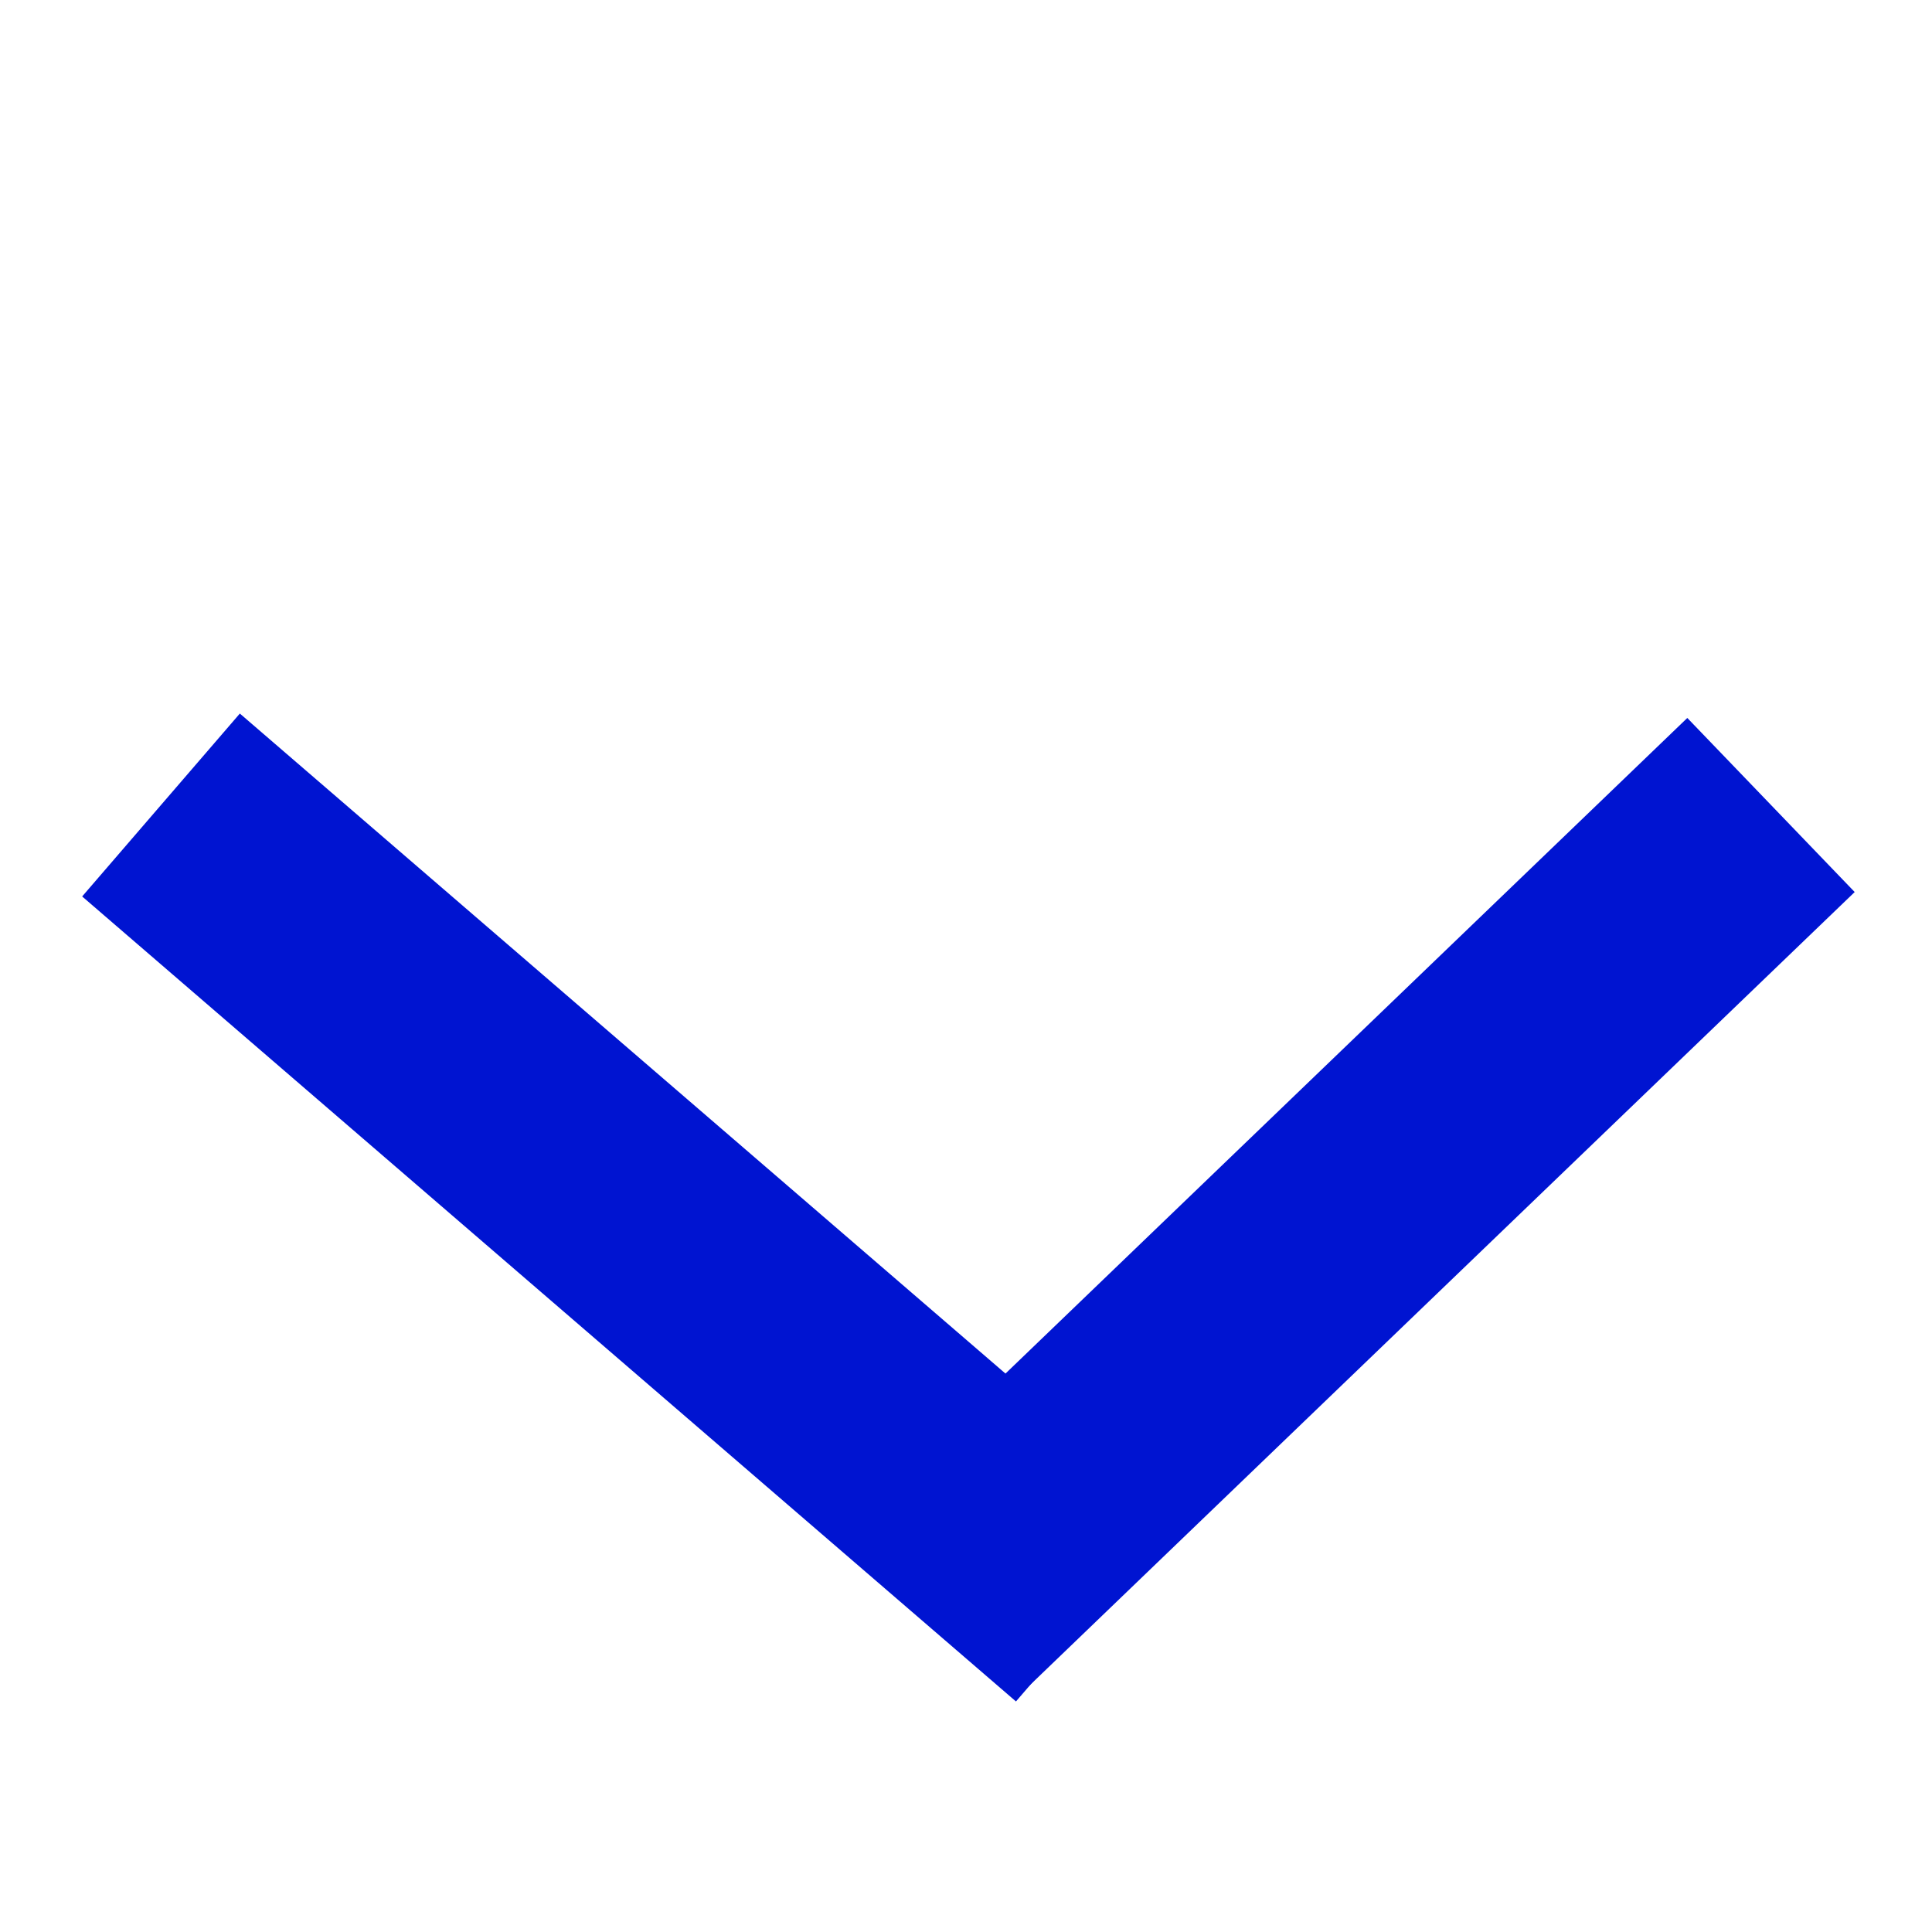 <svg width="10" height="10" viewBox="0 0 120 120" fill="none" xmlns="http://www.w3.org/2000/svg">
  <line x1="10" y1="50" x2="68" y2="100" stroke="#0014d1" stroke-width="15" stroke-linejoin="round"/>
  <line x1="58" y1="100" x2="110" y2="50" stroke="#0014d1" stroke-width="15" stroke-linejoin="round"/>
</svg>
